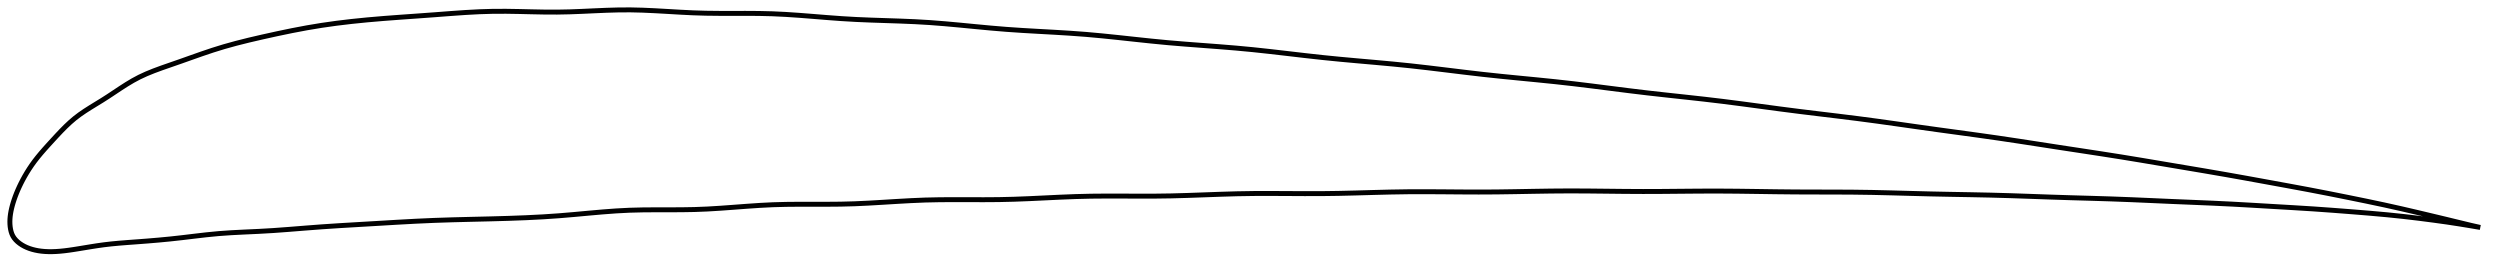 <?xml version="1.0" encoding="utf-8" ?>
<svg baseProfile="full" height="109.884" version="1.1" width="1012.152" xmlns="http://www.w3.org/2000/svg" xmlns:ev="http://www.w3.org/2001/xml-events" xmlns:xlink="http://www.w3.org/1999/xlink"><defs /><polygon fill="none" points="1004.152,92.082 1000.411,91.238 995.739,90.108 990.57,88.849 984.872,87.486 978.702,86.017 972.142,84.493 965.247,82.959 957.982,81.425 950.344,79.867 942.485,78.296 934.505,76.757 926.328,75.24 917.936,73.707 909.486,72.167 901.091,70.668 892.688,69.219 884.19,67.785 875.641,66.343 867.175,64.916 858.834,63.544 850.539,62.239 842.192,60.965 833.782,59.686 825.393,58.389 817.107,57.112 808.925,55.889 800.778,54.734 792.596,53.613 784.37,52.489 776.155,51.336 768.028,50.179 760.019,49.058 752.103,48.007 744.228,47.028 736.353,46.077 728.475,45.114 720.622,44.104 712.833,43.06 705.123,42.028 697.484,41.046 689.881,40.145 682.283,39.305 674.675,38.48 667.064,37.628 659.478,36.716 651.944,35.761 644.473,34.81 637.057,33.904 629.676,33.08 622.303,32.33 614.925,31.612 607.544,30.88 600.174,30.092 592.838,29.234 585.549,28.345 578.308,27.47 571.104,26.652 563.918,25.924 556.734,25.265 549.548,24.63 542.369,23.976 535.216,23.261 528.116,22.471 521.083,21.651 514.117,20.847 507.205,20.103 500.324,19.455 493.452,18.895 486.578,18.377 479.708,17.853 472.859,17.281 466.062,16.623 459.343,15.91 452.71,15.192 446.157,14.516 439.666,13.925 433.207,13.449 426.758,13.055 420.31,12.696 413.87,12.323 407.455,11.887 401.096,11.357 394.819,10.766 388.632,10.167 382.528,9.61 376.49,9.138 370.49,8.787 364.504,8.536 358.521,8.334 352.544,8.133 346.591,7.882 340.693,7.538 334.885,7.108 329.182,6.646 323.586,6.208 318.082,5.837 312.649,5.576 307.254,5.448 301.875,5.412 296.501,5.417 291.134,5.414 285.789,5.353 280.492,5.189 275.273,4.928 270.147,4.628 265.114,4.342 260.16,4.118 255.262,4.0 250.388,4.023 245.504,4.164 240.587,4.375 235.62,4.604 230.597,4.798 225.524,4.9 220.418,4.88 215.292,4.78 210.141,4.658 204.941,4.572 199.644,4.584 194.171,4.749 188.428,5.059 182.334,5.485 175.855,5.979 169.068,6.475 162.167,6.963 155.34,7.476 148.71,8.044 142.324,8.689 136.164,9.427 130.163,10.278 124.218,11.267 118.234,12.4 112.216,13.65 106.304,14.955 100.713,16.255 95.532,17.558 90.706,18.896 86.126,20.311 81.68,21.81 77.329,23.344 73.123,24.838 69.16,26.216 65.526,27.48 62.226,28.698 59.209,29.929 56.416,31.225 53.788,32.63 51.258,34.144 48.772,35.741 46.298,37.383 43.823,39.024 41.352,40.603 38.924,42.093 36.588,43.527 34.367,44.945 32.267,46.388 30.283,47.902 28.394,49.519 26.568,51.237 24.782,53.041 23.026,54.901 21.306,56.769 19.638,58.592 18.058,60.349 16.588,62.041 15.235,63.676 13.996,65.268 12.866,66.83 11.832,68.367 10.885,69.876 10.016,71.358 9.219,72.809 8.49,74.226 7.823,75.608 7.217,76.954 6.668,78.266 6.174,79.544 5.733,80.791 5.341,82.007 4.996,83.194 4.7,84.352 4.453,85.482 4.259,86.583 4.118,87.66 4.031,88.713 4.0,89.746 4.026,90.762 4.112,91.763 4.26,92.751 4.481,93.72 4.79,94.658 5.205,95.55 5.738,96.387 6.384,97.165 7.128,97.887 7.958,98.551 8.857,99.155 9.816,99.697 10.835,100.179 11.911,100.6 13.044,100.961 14.234,101.263 15.479,101.507 16.783,101.692 18.149,101.816 19.582,101.88 21.084,101.884 22.661,101.828 24.322,101.71 26.081,101.531 27.95,101.292 29.943,100.998 32.071,100.659 34.342,100.285 36.762,99.887 39.338,99.484 42.087,99.098 45.041,98.755 48.244,98.452 51.748,98.173 55.592,97.891 59.775,97.572 64.245,97.195 68.916,96.749 73.712,96.22 78.588,95.635 83.533,95.062 88.565,94.57 93.741,94.209 99.127,93.936 104.776,93.675 110.723,93.331 116.97,92.872 123.522,92.348 130.393,91.826 137.612,91.35 145.162,90.9 152.924,90.445 160.686,89.984 168.307,89.566 175.793,89.231 183.257,88.987 190.783,88.798 198.344,88.619 205.799,88.409 212.983,88.14 219.815,87.794 226.29,87.358 232.441,86.839 238.322,86.3 243.984,85.802 249.479,85.393 254.855,85.114 260.156,84.98 265.418,84.939 270.665,84.937 275.912,84.919 281.168,84.83 286.433,84.621 291.705,84.3 296.987,83.915 302.28,83.518 307.591,83.158 312.93,82.888 318.306,82.743 323.73,82.694 329.205,82.695 334.734,82.698 340.315,82.65 345.942,82.5 351.607,82.237 357.303,81.906 363.03,81.554 368.789,81.231 374.586,80.987 380.429,80.862 386.329,80.828 392.29,80.841 398.313,80.853 404.395,80.811 410.527,80.666 416.7,80.425 422.906,80.131 429.143,79.834 435.415,79.583 441.727,79.427 448.092,79.375 454.516,79.384 461.003,79.41 467.549,79.403 474.145,79.312 480.778,79.127 487.438,78.891 494.12,78.649 500.825,78.45 507.561,78.341 514.339,78.324 521.165,78.357 528.043,78.394 534.968,78.388 541.929,78.294 548.914,78.127 555.916,77.93 562.935,77.751 569.98,77.637 577.064,77.615 584.2,77.656 591.395,77.716 598.644,77.748 605.936,77.709 613.252,77.6 620.581,77.466 627.921,77.35 635.281,77.298 642.68,77.329 650.134,77.407 657.646,77.49 665.208,77.533 672.802,77.505 680.408,77.437 688.021,77.372 695.654,77.353 703.331,77.409 711.075,77.515 718.887,77.631 726.74,77.713 734.584,77.742 742.382,77.755 750.138,77.796 757.892,77.906 765.705,78.089 773.62,78.306 781.634,78.515 789.699,78.68 797.756,78.826 805.791,78.993 813.832,79.219 821.931,79.497 830.106,79.788 838.32,80.05 846.51,80.285 854.655,80.536 862.797,80.842 871.007,81.2 879.29,81.569 887.561,81.911 895.742,82.254 903.868,82.648 912.057,83.109 920.323,83.598 928.509,84.078 936.492,84.577 944.328,85.133 952.047,85.729 959.475,86.33 966.468,86.958 973.061,87.643 979.313,88.38 985.221,89.146 990.714,89.906 995.753,90.677 1000.407,91.438 1004.152,92.082" stroke="black" stroke-width="2.0" /></svg>
